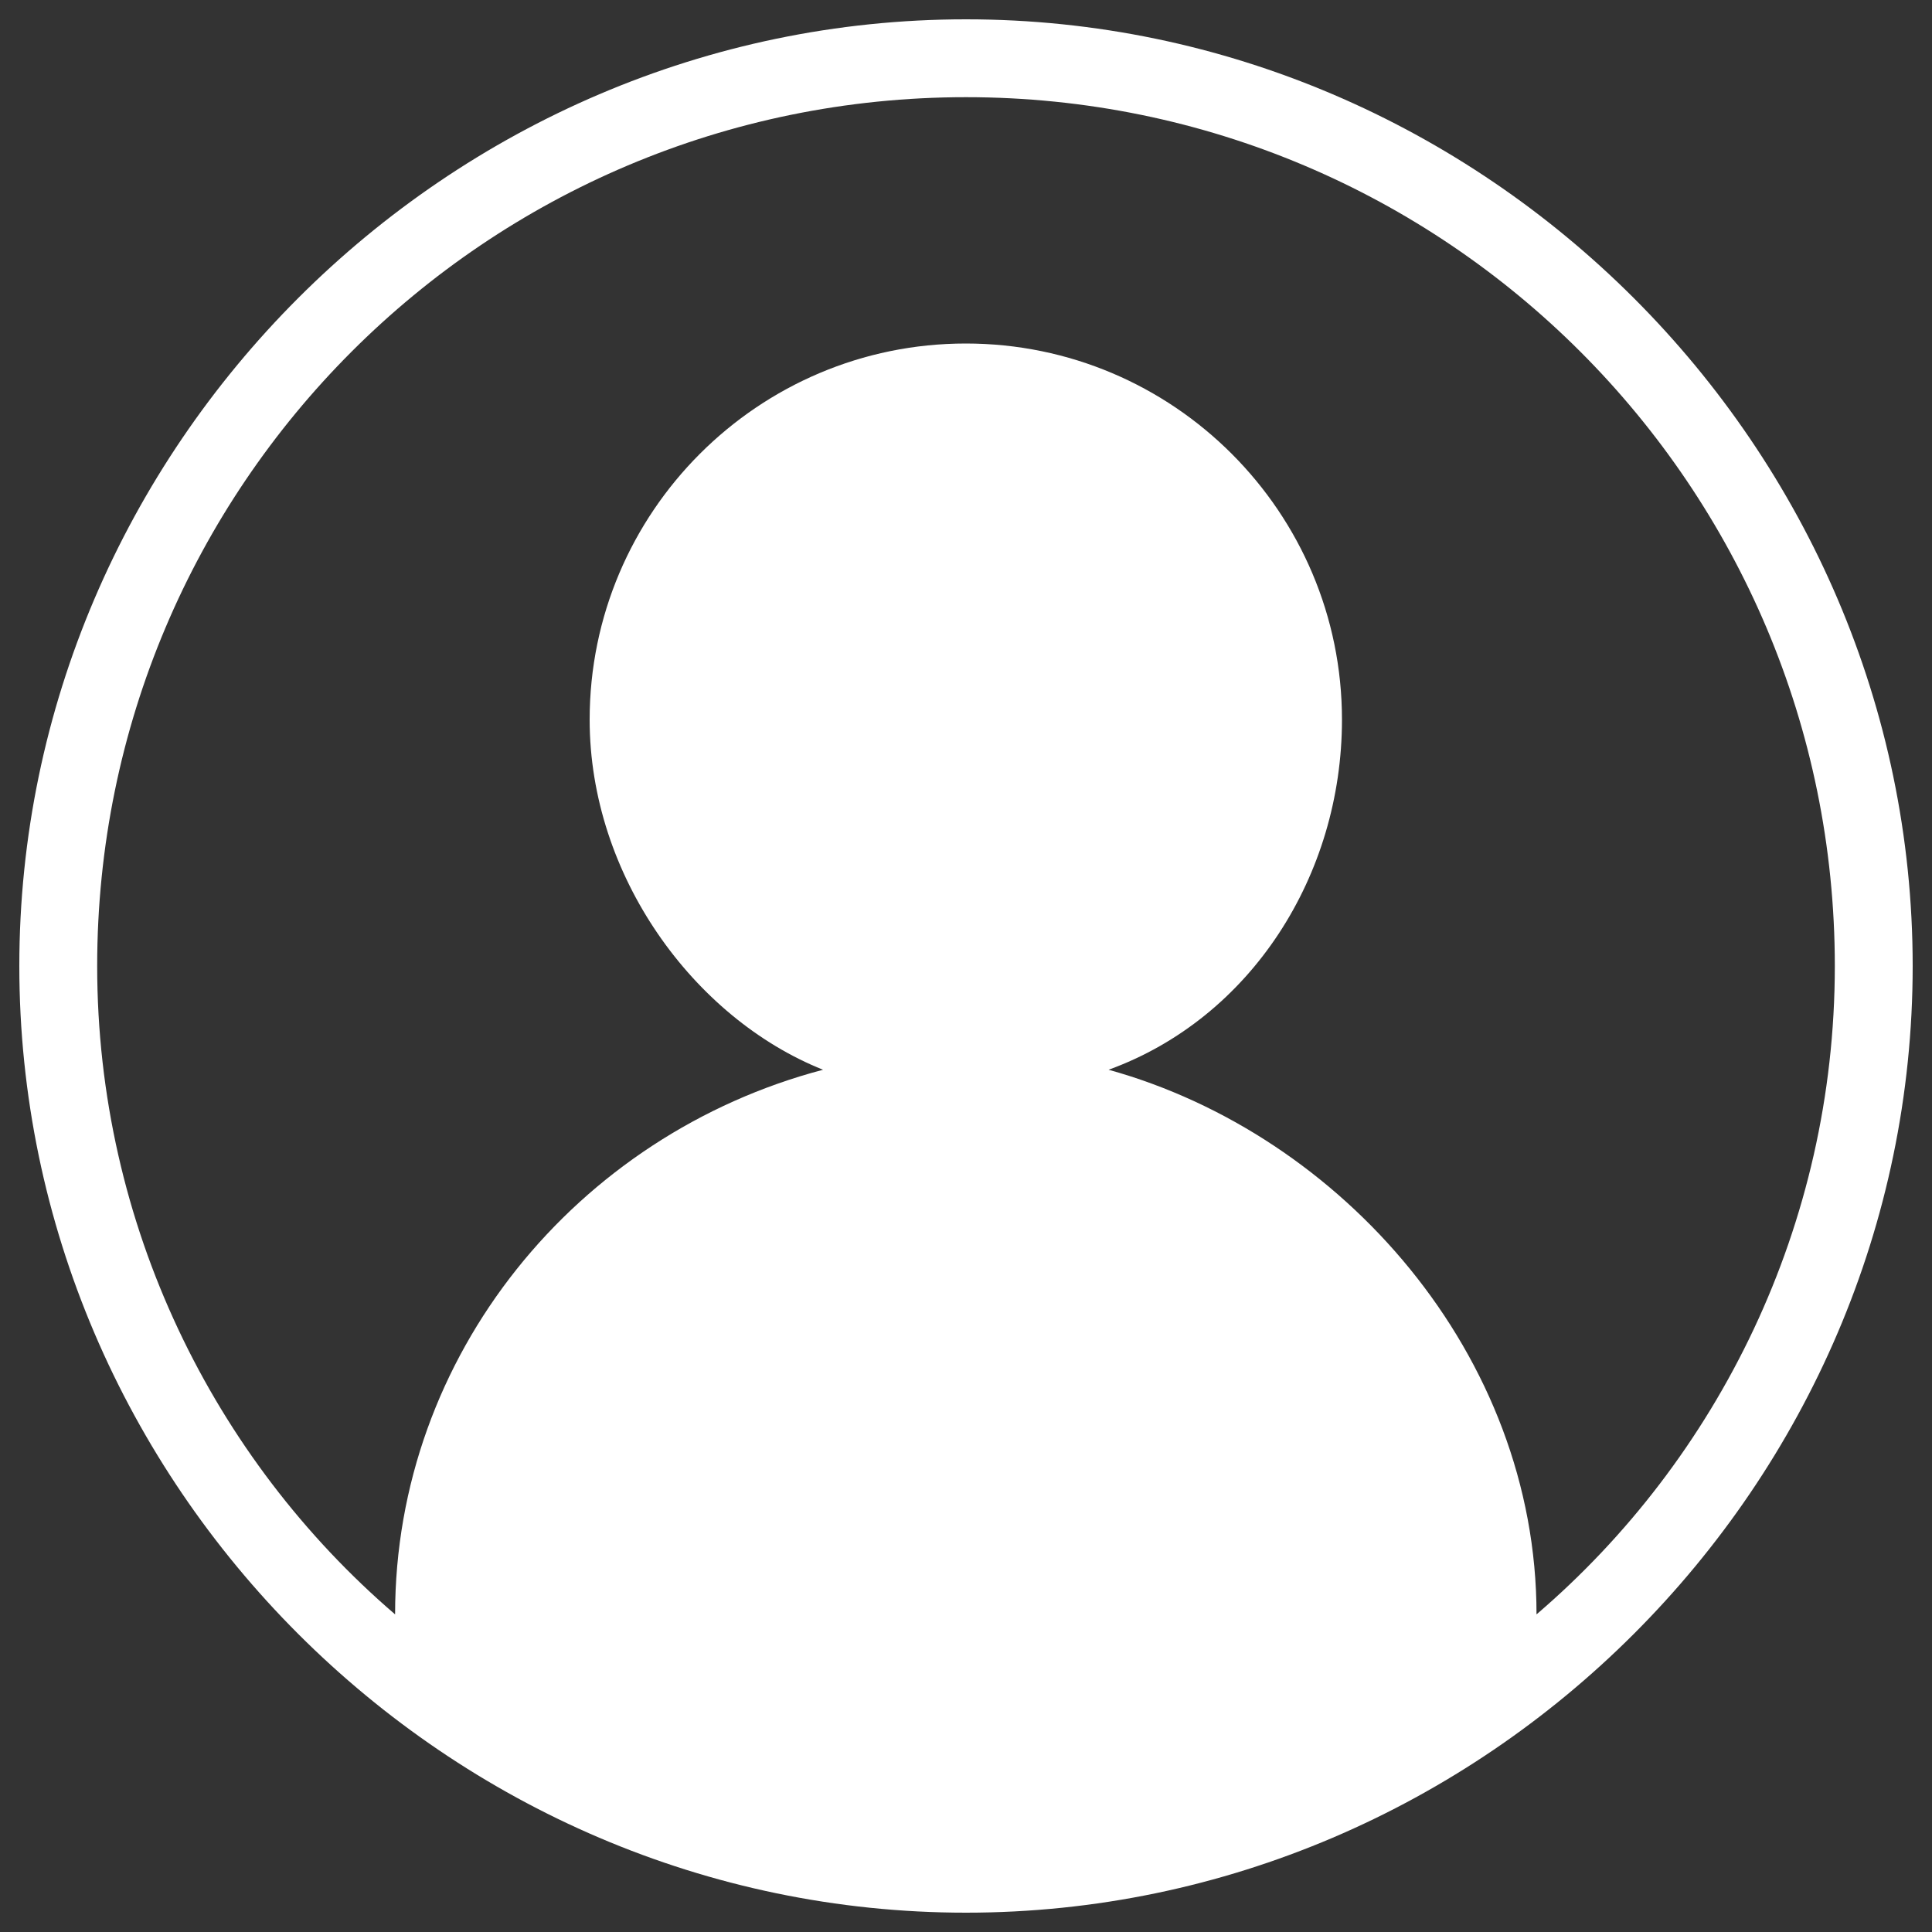 <?xml version="1.0" encoding="UTF-8" standalone="no"?>
<!-- Svg Vector Icons : http://www.onlinewebfonts.com/icon -->

<svg
   xmlns:dc="http://purl.org/dc/elements/1.1/"
   xmlns:cc="http://creativecommons.org/ns#"
   xmlns:rdf="http://www.w3.org/1999/02/22-rdf-syntax-ns#"
   xmlns:svg="http://www.w3.org/2000/svg"
   xmlns="http://www.w3.org/2000/svg"
   xmlns:sodipodi="http://sodipodi.sourceforge.net/DTD/sodipodi-0.dtd"
   xmlns:inkscape="http://www.inkscape.org/namespaces/inkscape"
   version="1.1"
   x="0px"
   y="0px"
   viewBox="0 0 1000 1000"
   enable-background="new 0 0 1000 1000"
   xml:space="preserve"
   id="svg8"
   sodipodi:docname="login.svg"
   inkscape:version="0.92.3 (2405546, 2018-03-11)"><rect x="0" y="0" width="1000" height="1000" fill="#333333" stroke="none"/><defs
   id="defs12" /><sodipodi:namedview
   pagecolor="#ffffff"
   bordercolor="#666666"
   borderopacity="1"
   objecttolerance="10"
   gridtolerance="10"
   guidetolerance="10"
   inkscape:pageopacity="0"
   inkscape:pageshadow="2"
   inkscape:window-width="1280"
   inkscape:window-height="657"
   id="namedview10"
   showgrid="false"
   inkscape:zoom="0.236"
   inkscape:cx="500"
   inkscape:cy="500"
   inkscape:window-x="-8"
   inkscape:window-y="-8"
   inkscape:window-maximized="1"
   inkscape:current-layer="svg8" />
<g
   id="g6"
   style="fill:#ffffff"><path
     d="M 500,10 C 231.5,10 10,231.5 10,500 10,768.5 231.5,990 500,990 768.5,990 990,768.5 990,500 990,231.5 768.5,10 500,10 Z M 795.3,835.6 C 795.3,701.4 694.6,587.2 573.8,553.7 647.6,526.9 694.6,453 694.6,372.5 694.6,265.1 607.3,177.8 499.9,177.8 392.5,177.8 305.2,265.1 305.2,372.5 305.2,453 358.9,526.9 426,553.7 298.5,587.3 204.5,701.4 204.5,835.6 110.7,755.1 50.3,634.2 50.3,500 50.3,251.6 251.6,50.3 500,50.3 c 248.4,0 449.7,201.4 449.7,449.7 0,134.2 -60.4,255.1 -154.4,335.6 z"
     id="path4"
     inkscape:connector-curvature="0"
     style="fill:#ffffff" /></g>
</svg>